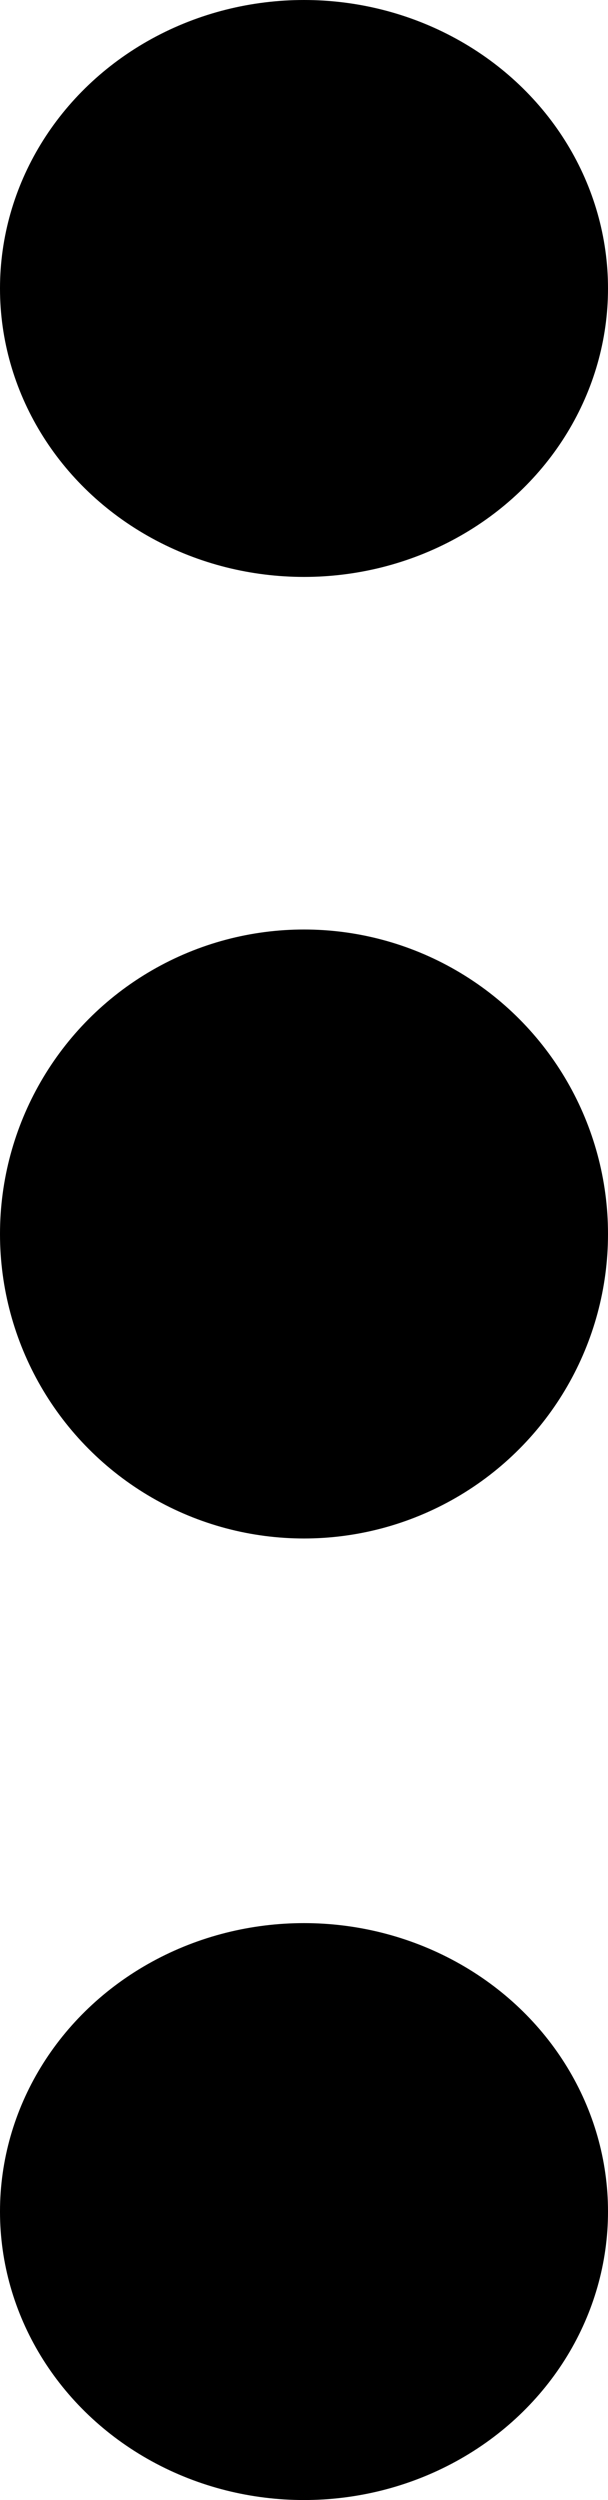<svg xmlns="http://www.w3.org/2000/svg" width="19" height="78" viewBox="0 0 19 78">
  <g id="Group_121" data-name="Group 121" transform="translate(0 -0.093)">
    <ellipse id="Ellipse_32" data-name="Ellipse 32" cx="9.5" cy="9" rx="9.5" ry="9" transform="translate(0 0.093)"/>
    <circle id="Ellipse_33" data-name="Ellipse 33" cx="9.5" cy="9.5" r="9.5" transform="translate(0 29.093)"/>
    <ellipse id="Ellipse_34" data-name="Ellipse 34" cx="9.5" cy="9" rx="9.5" ry="9" transform="translate(0 60.093)"/>
  </g>
</svg>
